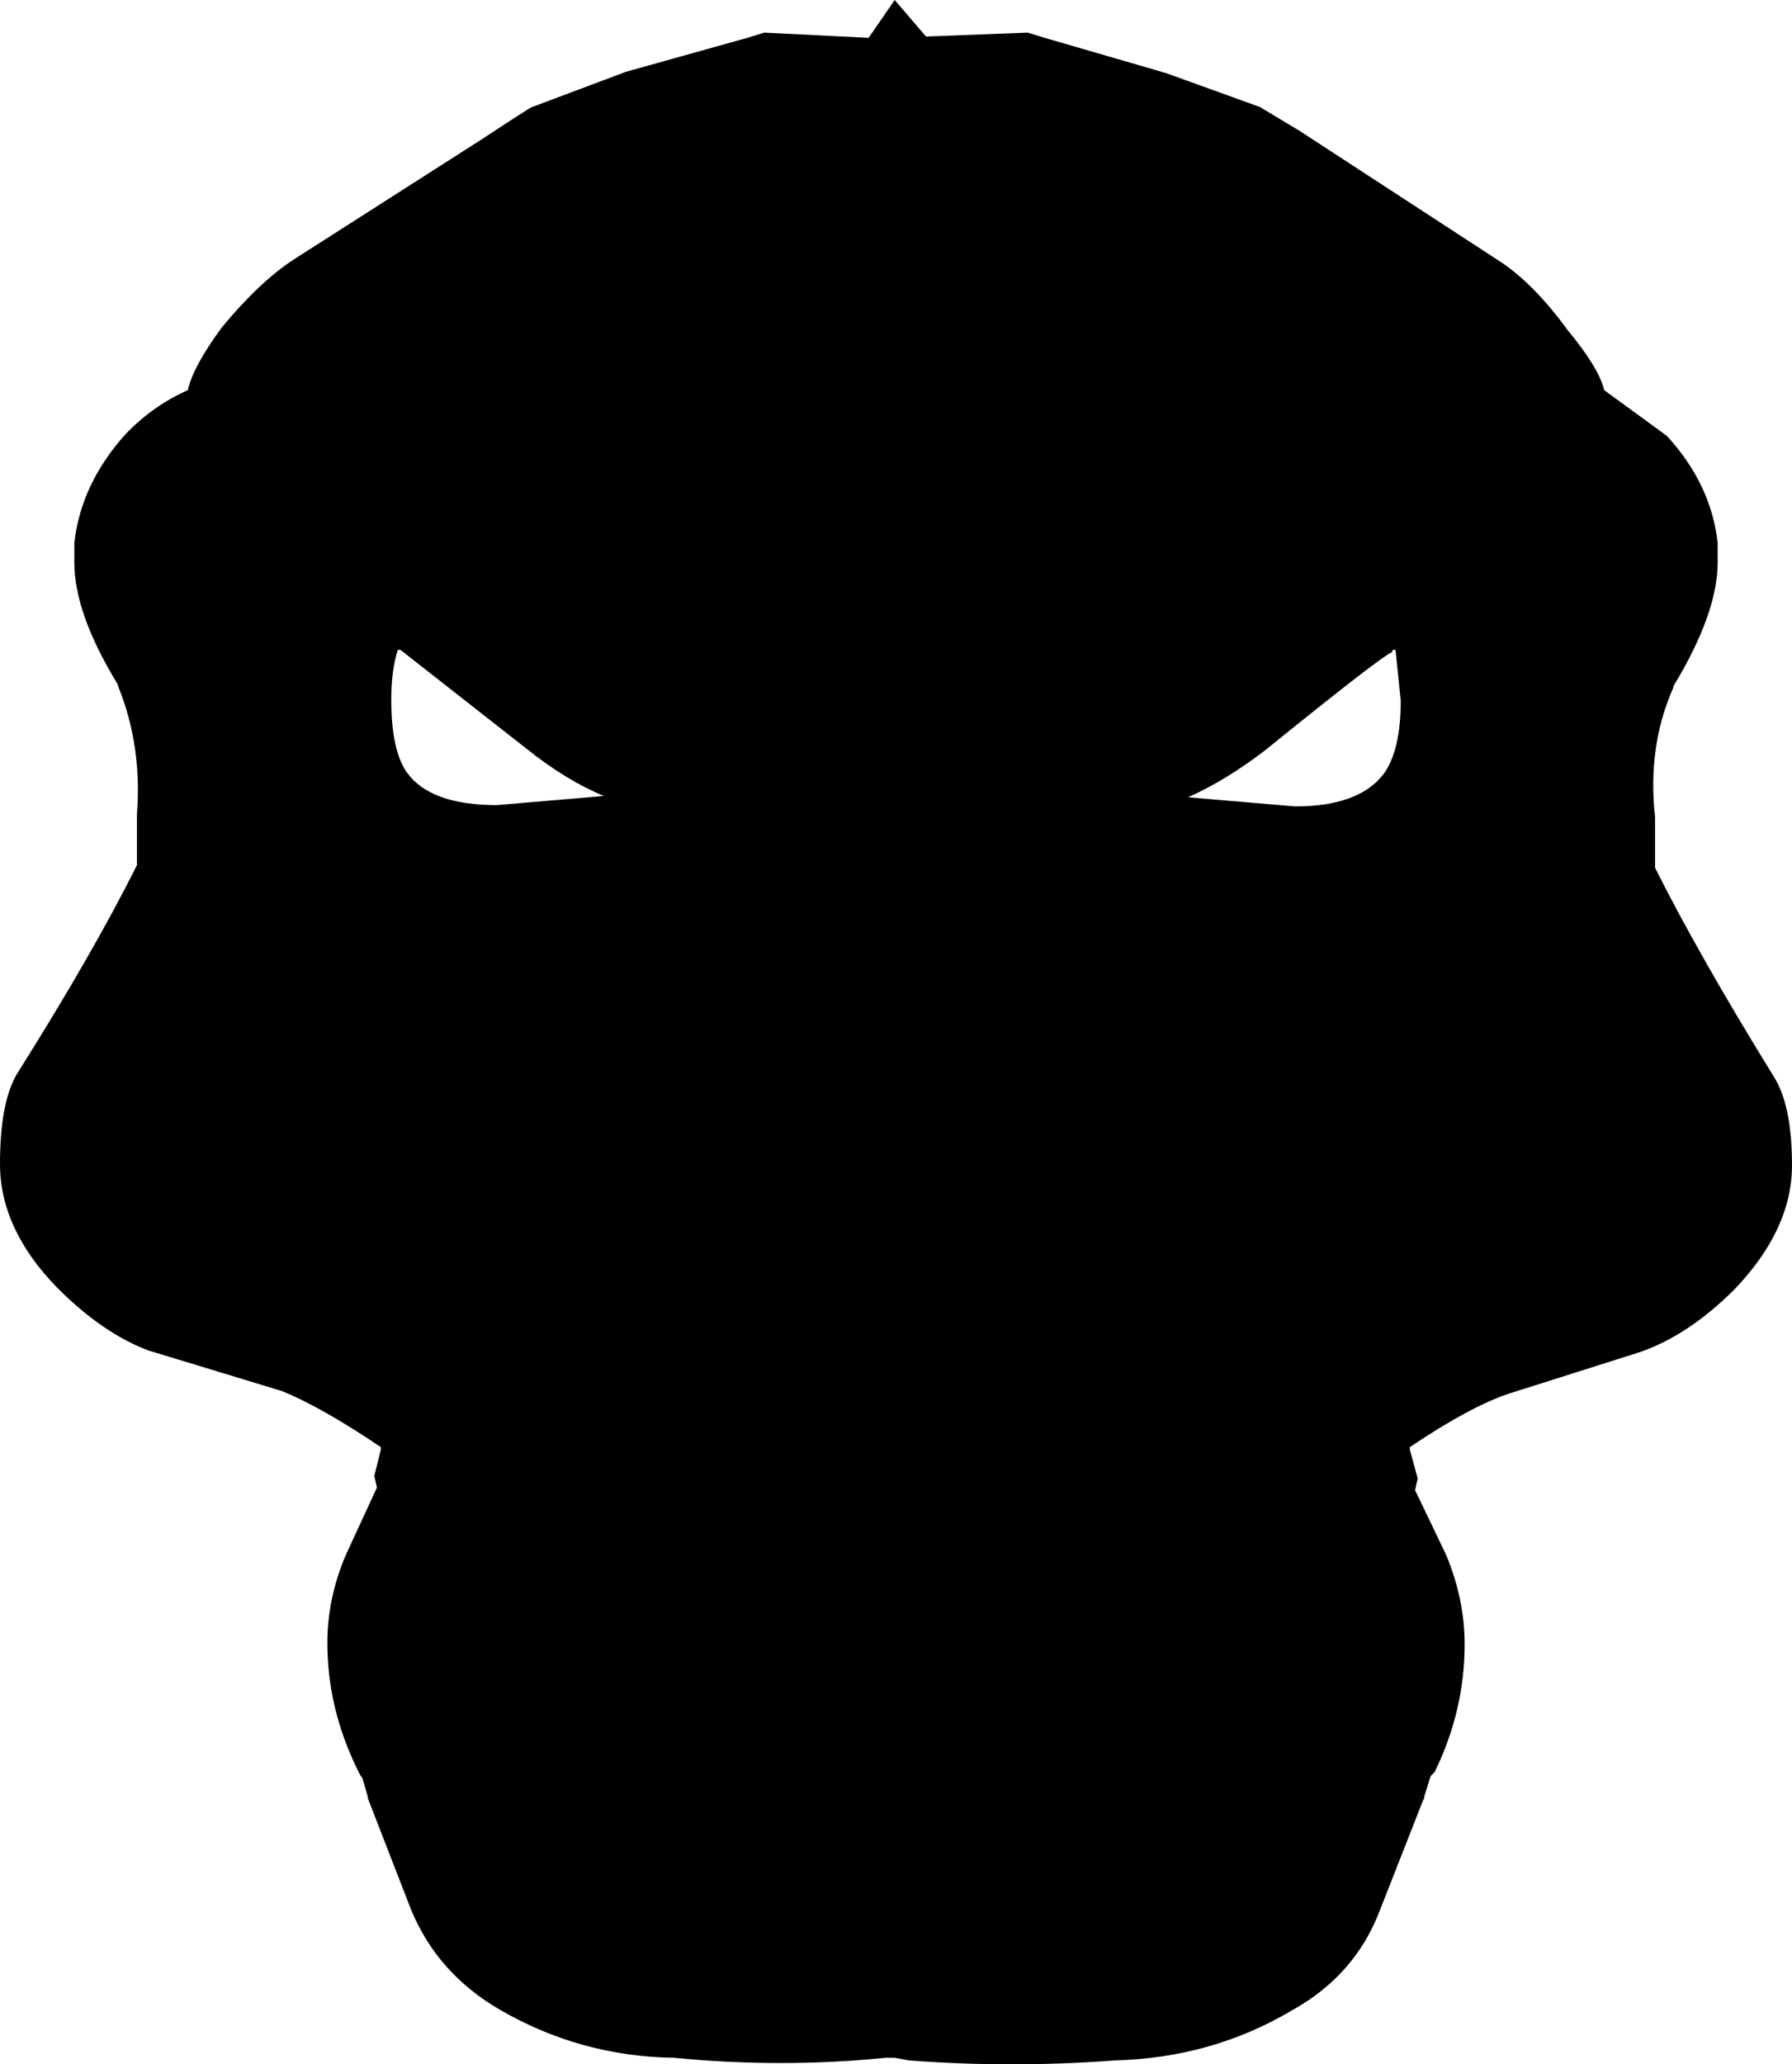 <?xml version="1.0" encoding="UTF-8" standalone="no"?>
<svg xmlns:xlink="http://www.w3.org/1999/xlink" height="79.1px" width="68.7px" xmlns="http://www.w3.org/2000/svg">
  <g transform="matrix(1.0, 0.0, 0.0, 1.0, -365.6, -106.1)">
    <path d="M399.9 106.1 L401.1 107.5 405.0 107.35 405.65 107.55 410.3 108.9 413.9 110.2 415.4 111.1 423.0 116.05 Q424.35 116.9 425.7 118.75 426.9 120.2 427.1 121.05 L429.5 122.8 Q431.2 124.65 431.45 126.9 L431.45 127.65 Q431.45 129.6 429.75 132.4 L429.75 132.45 Q428.75 134.7 429.05 137.4 L429.05 139.35 Q430.7 142.65 433.6 147.35 434.3 148.45 434.3 150.75 434.3 153.2 432.1 155.5 430.35 157.25 428.5 157.9 L423.45 159.5 Q421.95 160.0 419.65 161.55 L419.65 161.65 419.95 162.75 419.85 163.2 421.05 165.7 Q421.75 167.4 421.75 169.1 421.75 171.65 420.6 174.0 L420.45 174.15 420.4 174.3 420.2 174.95 420.2 175.0 420.15 175.1 418.5 179.3 Q417.55 181.8 415.1 183.15 412.05 184.95 408.35 185.05 404.35 185.35 400.45 185.05 L399.9 184.95 399.55 184.95 Q395.55 185.35 391.45 184.95 387.85 184.9 384.75 183.1 382.35 181.7 381.35 179.25 L379.7 175.0 379.7 174.95 379.5 174.25 379.4 174.1 379.3 173.9 Q378.15 171.55 378.15 169.05 378.15 167.35 378.85 165.7 L380.05 163.1 379.95 162.65 380.2 161.65 380.2 161.55 Q377.9 160.0 376.4 159.4 L371.3 157.85 Q369.55 157.2 367.8 155.45 365.6 153.2 365.6 150.7 365.6 148.35 366.25 147.25 369.15 142.65 370.85 139.25 L370.85 137.3 Q371.05 134.7 370.15 132.45 L370.1 132.3 Q368.45 129.6 368.45 127.65 L368.45 126.9 Q368.7 124.65 370.4 122.75 371.45 121.65 372.8 121.05 373.0 120.15 374.1 118.65 375.55 116.9 376.85 116.05 L384.05 111.45 Q385.95 110.2 386.0 110.2 L389.6 108.85 394.25 107.55 394.9 107.35 398.9 107.55 399.9 106.1 M380.6 132.9 Q380.6 134.85 381.2 135.7 382.1 136.95 384.65 136.95 L388.75 136.6 Q387.3 136.0 385.8 134.8 L380.95 131.0 380.85 131.0 Q380.6 131.8 380.6 132.9 M418.95 131.1 Q418.55 131.25 414.1 134.85 412.6 136.0 411.15 136.65 L415.25 137.0 Q417.7 137.0 418.65 135.75 419.3 134.85 419.3 132.95 L419.1 131.0 419.0 131.0 418.95 131.1" fill="#000000" fill-rule="evenodd" stroke="none"/>
  </g>
</svg>
